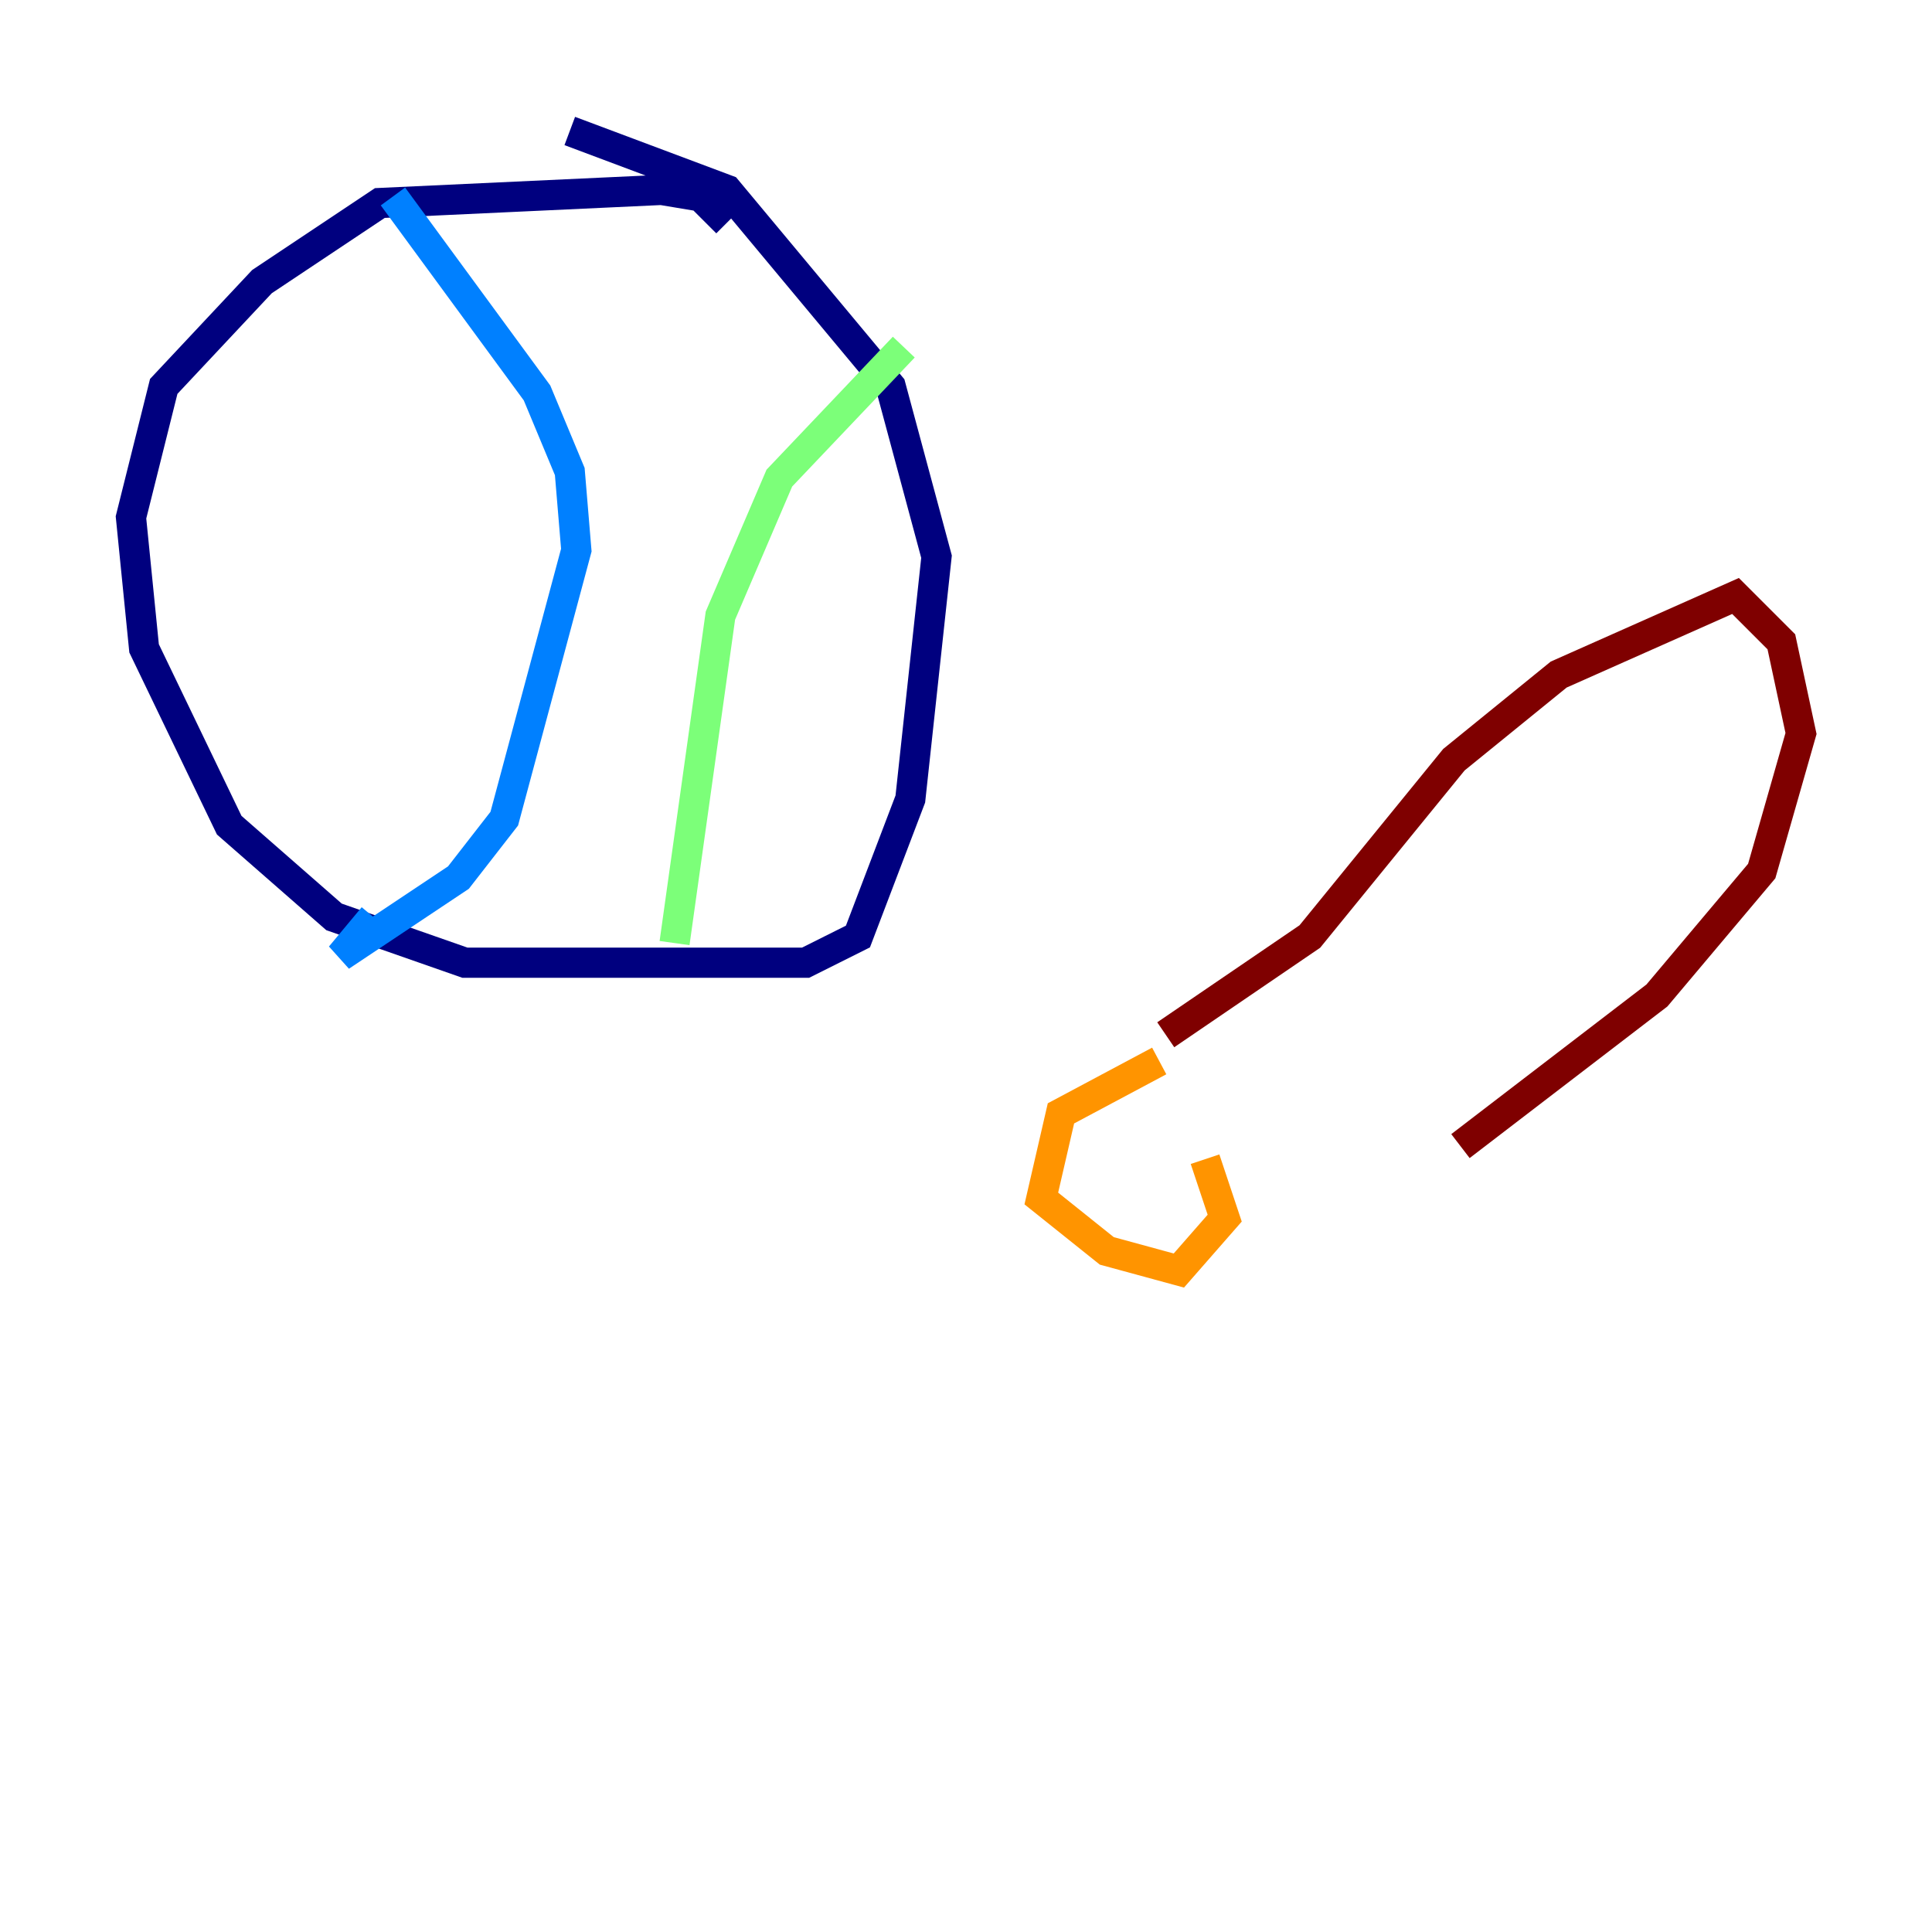 <?xml version="1.0" encoding="utf-8" ?>
<svg baseProfile="tiny" height="128" version="1.2" viewBox="0,0,128,128" width="128" xmlns="http://www.w3.org/2000/svg" xmlns:ev="http://www.w3.org/2001/xml-events" xmlns:xlink="http://www.w3.org/1999/xlink"><defs /><polyline fill="none" points="48.163,14.752 46.427,13.017 43.824,12.583 25.166,13.451 17.356,18.658 10.848,25.6 8.678,34.278 9.546,42.956 15.186,54.671 22.129,60.746 30.807,63.783 53.37,63.783 56.841,62.047 60.312,52.936 62.047,36.881 59.01,25.6 48.163,12.583 37.749,8.678" stroke="#00007f" stroke-width="2" /><polyline fill="none" points="26.034,13.017 35.58,26.034 37.749,31.241 38.183,36.447 33.41,54.237 30.373,58.142 22.563,63.349 24.732,60.746" stroke="#0080ff" stroke-width="2" /><polyline fill="none" points="59.878,22.997 51.634,31.675 47.729,40.786 44.691,62.481" stroke="#7cff79" stroke-width="2" /><polyline fill="none" points="76.8,70.291 70.291,73.763 68.99,79.403 73.329,82.875 78.102,84.176 81.139,80.705 79.837,76.8" stroke="#ff9400" stroke-width="2" /><polyline fill="none" points="77.234,68.556 86.78,62.047 96.325,50.332 103.268,44.691 114.983,39.485 118.02,42.522 119.322,48.597 116.719,57.709 109.776,65.953 96.759,75.932" stroke="#7f0000" stroke-width="2" /></svg>